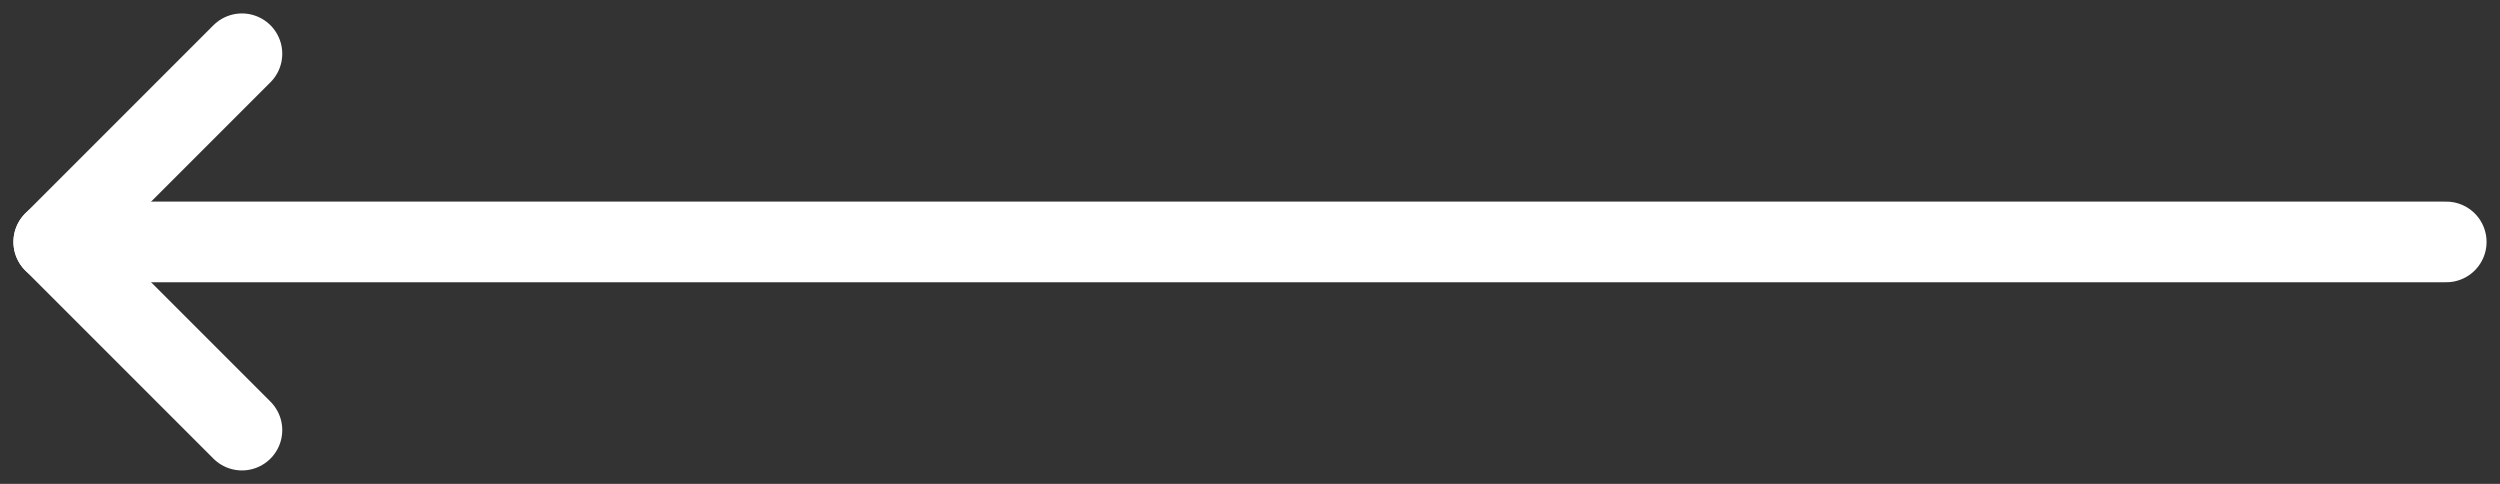 <svg width="93" height="18" viewBox="0 0 93 18" fill="none" xmlns="http://www.w3.org/2000/svg">
<rect x="0" y="0" width="93" height="18" fill="#333333" stroke="none"/>
<path d="M91 9H2" stroke="white" stroke-width="3" stroke-linecap="round" stroke-linejoin="round"/>
<path d="M9 16L2 9L9 2" stroke="white" stroke-width="3" stroke-linecap="round" stroke-linejoin="round"/>
</svg>
